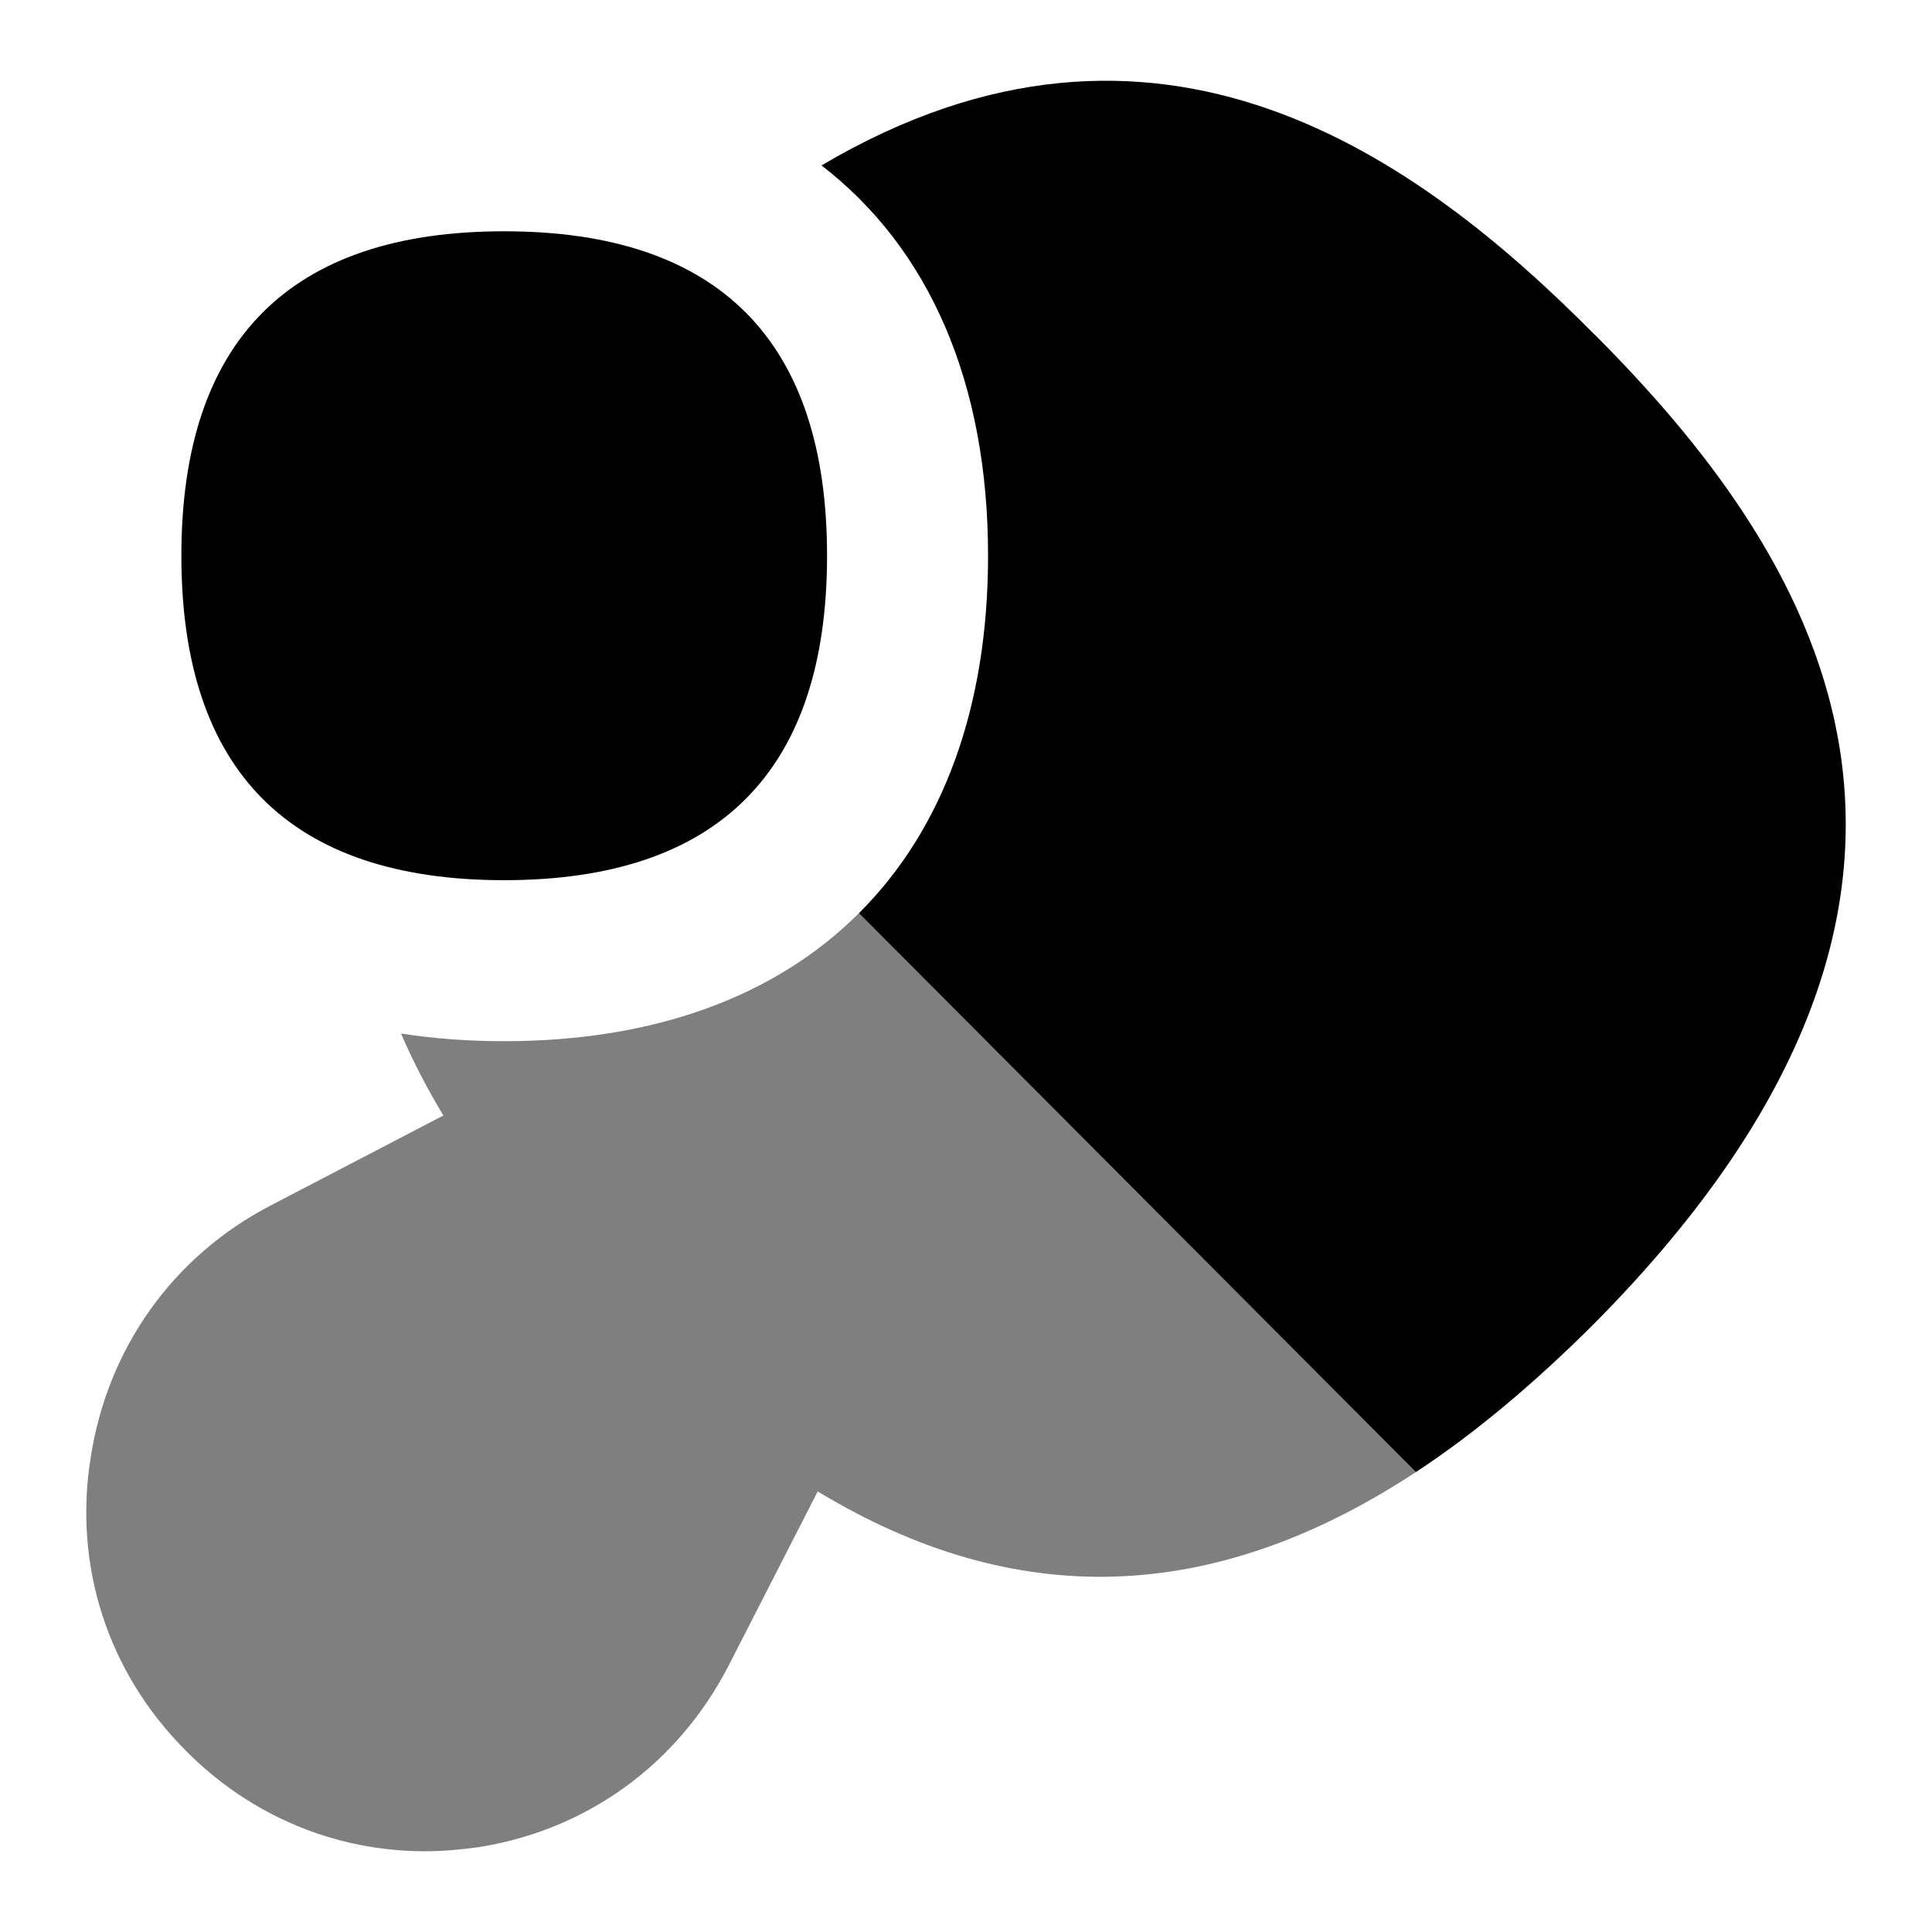 <svg id="Layer_1" viewBox="0 0 24 24" xmlns="http://www.w3.org/2000/svg" data-name="Layer 1"><path d="m6.263 2.873c-2.661 0-4.01 1.356-4.01 4.03s1.349 4.031 4.01 4.031 4.011-1.356 4.011-4.031-1.35-4.03-4.011-4.03z"/><path d="m19.809 4.157c-2.175-2.193-5.415-4.577-9.604-2.102 1.333 1.027 2.069 2.689 2.069 4.848 0 1.894-.565 3.405-1.603 4.44l6.919 6.943c.73-.48 1.47-1.1 2.22-1.85 5.46-5.51 2.62-9.65 0-12.28z"/><path d="m10.67 11.344c-1.032 1.03-2.531 1.59-4.408 1.59-.449 0-.875-.032-1.28-.095.145.338.32.677.526 1.018l-2.15 1.12c-1.21.63-2.02 1.77-2.23 3.12-.22 1.35.21 2.68 1.18 3.65.8.81 1.86 1.25 2.97 1.25.22 0 .44-.02.66-.05 1.35-.21 2.48-1.03 3.11-2.25l1.11-2.17c2.46 1.49 4.92 1.41 7.43-.24l-.382-6.055z" opacity=".5"/></svg>
